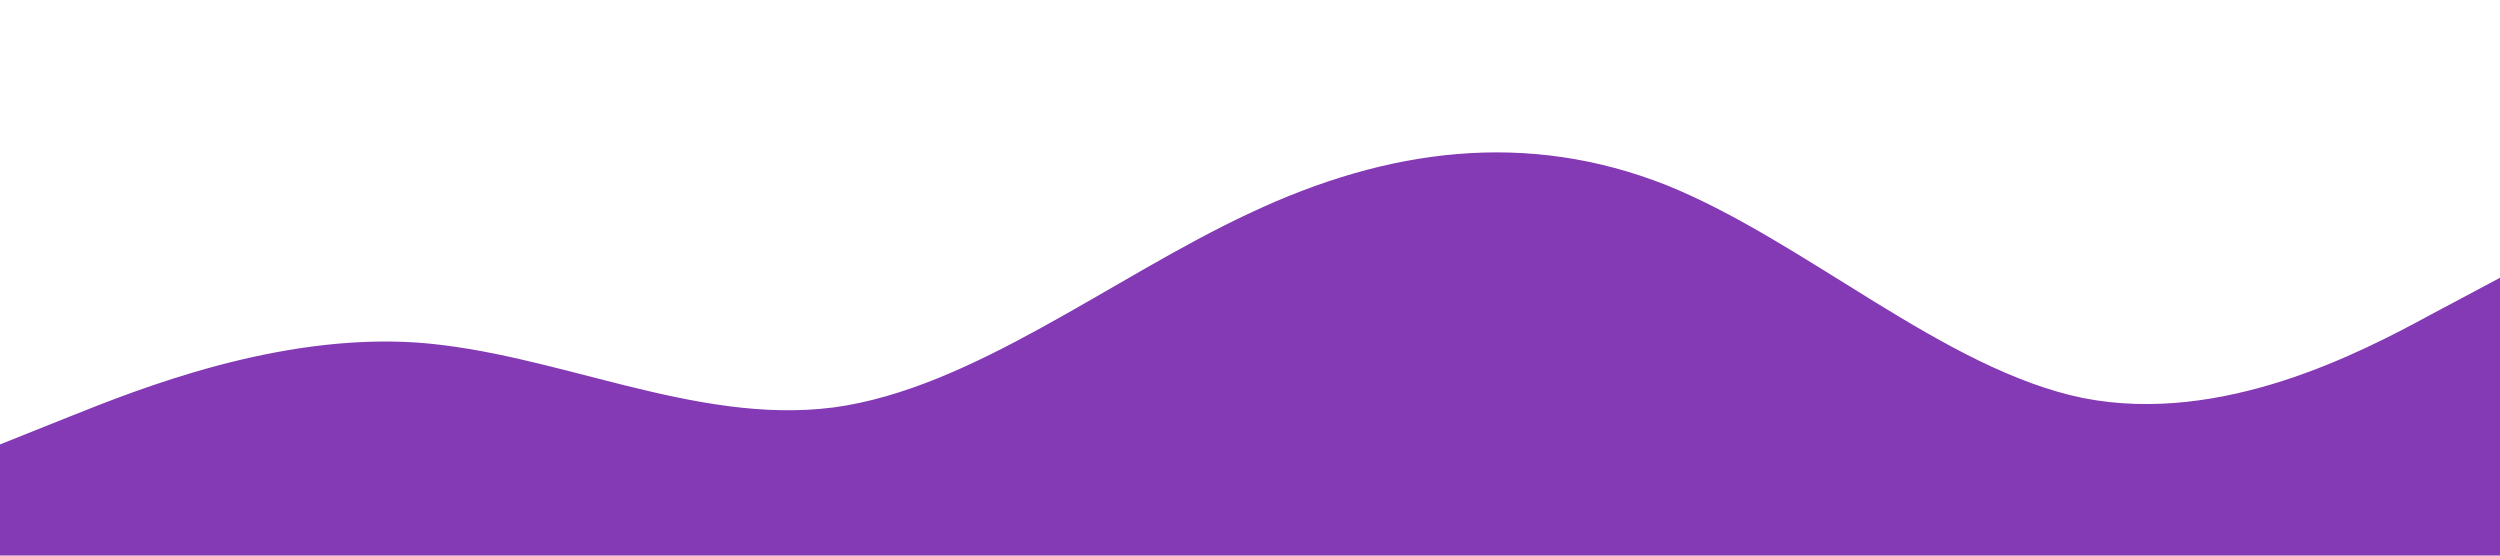 <?xml version="1.0" standalone="no"?><svg xmlns="http://www.w3.org/2000/svg" viewBox="0 0 1440 320"><path fill="#833ab433" fill-opacity="1" d="M0,256L40,240C80,224,160,192,240,197.3C320,203,400,245,480,234.7C560,224,640,160,720,122.7C800,85,880,75,960,106.7C1040,139,1120,213,1200,229.3C1280,245,1360,203,1400,181.3L1440,160L1440,320L1400,320C1360,320,1280,320,1200,320C1120,320,1040,320,960,320C880,320,800,320,720,320C640,320,560,320,480,320C400,320,320,320,240,320C160,320,80,320,40,320L0,320Z"></path></svg>